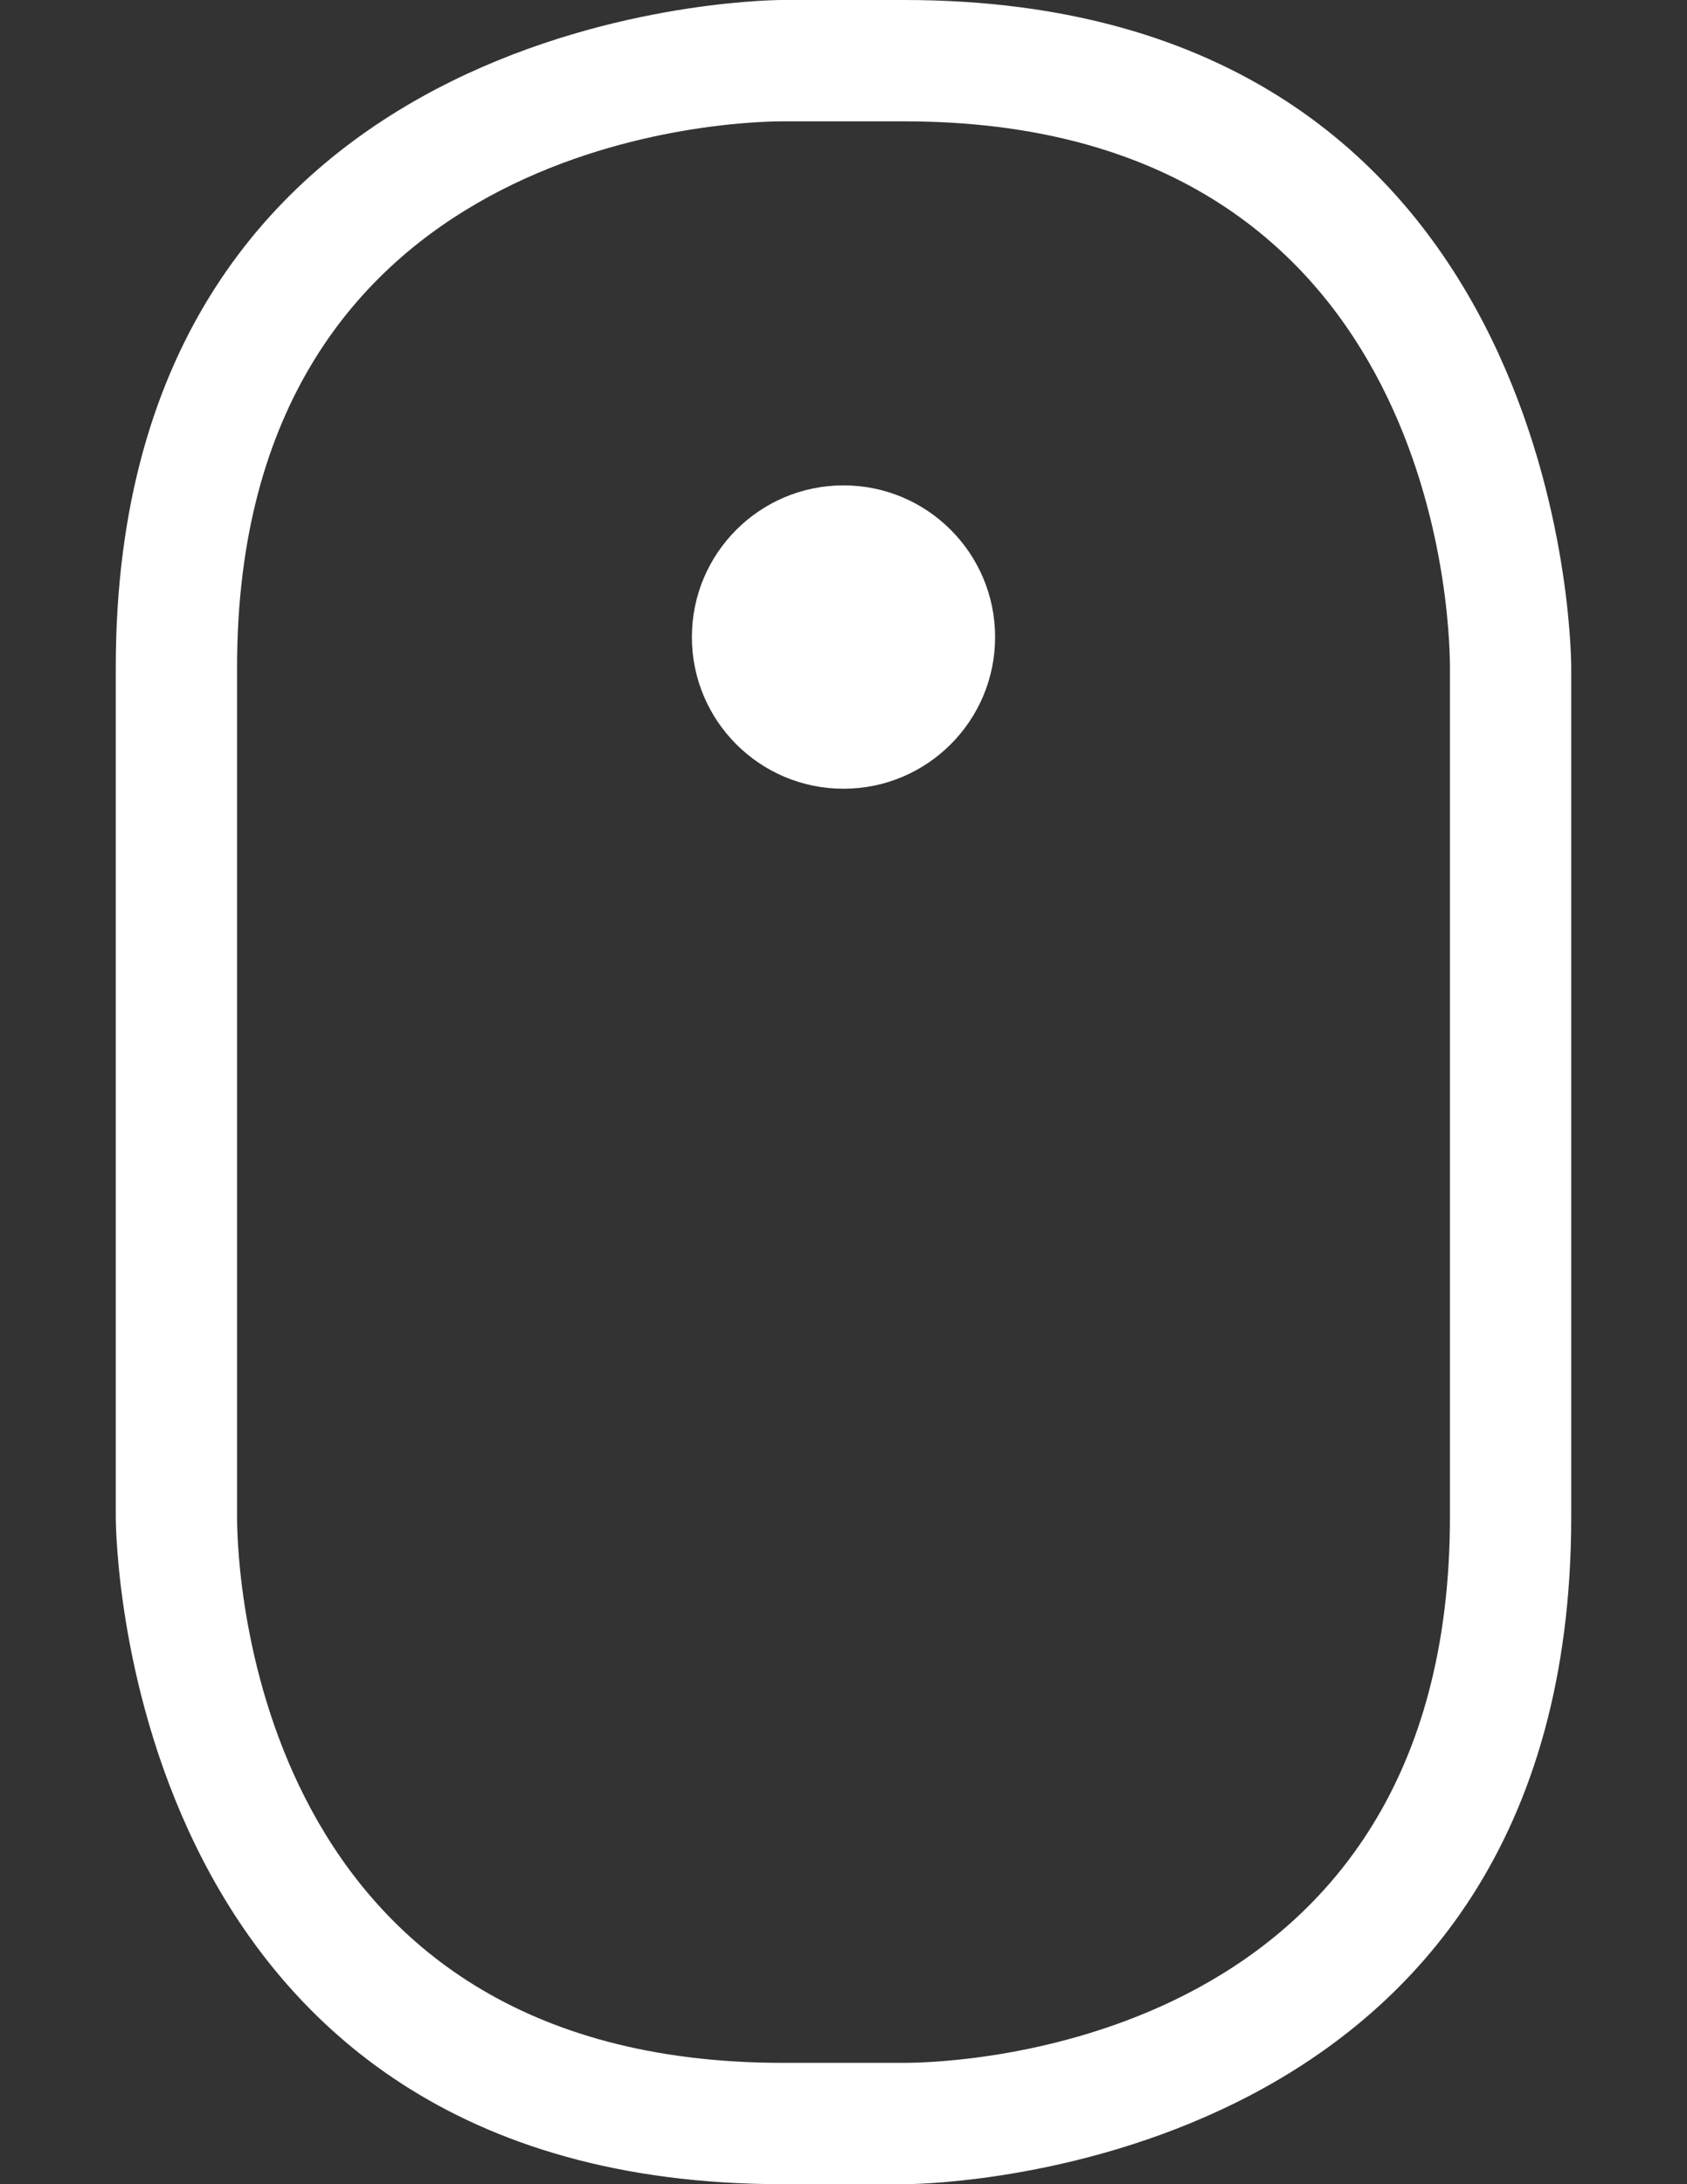 <?xml version="1.0" encoding="utf-8"?>
<!-- Generator: Adobe Illustrator 16.0.0, SVG Export Plug-In . SVG Version: 6.00 Build 0)  -->
<!DOCTYPE svg PUBLIC "-//W3C//DTD SVG 1.1//EN" "http://www.w3.org/Graphics/SVG/1.1/DTD/svg11.dtd">
<svg version="1.1" id="Warstwa_1" xmlns="http://www.w3.org/2000/svg" xmlns:xlink="http://www.w3.org/1999/xlink" x="0px" y="0px"
	 width="612px" height="792px" viewBox="0 0 612 792" enable-background="new 0 0 612 792" xml:space="preserve">
<rect x="0" y="0" width="612" height="792" fill="#333333" stroke="none"/>
<title>mouse</title>
<path fill="#FFFFFF" d="M328,0h-44C271.68,0,42,5.28,42,242v308c0,9.9,3.96,242,242,242h44c13.86,0,242-6.16,242-242V242
	C570,232.1,566.04,0,328,0z M526,550c0,191.62-177.76,198-198,198h-44C92.38,748,86,570.24,86,550V242C86,50.82,263.54,44,284,44h44
	c191.62,0,198,177.76,198,198V550z"/>
<circle fill="#FFFFFF" cx="306" cy="231" r="55"/>
</svg>
